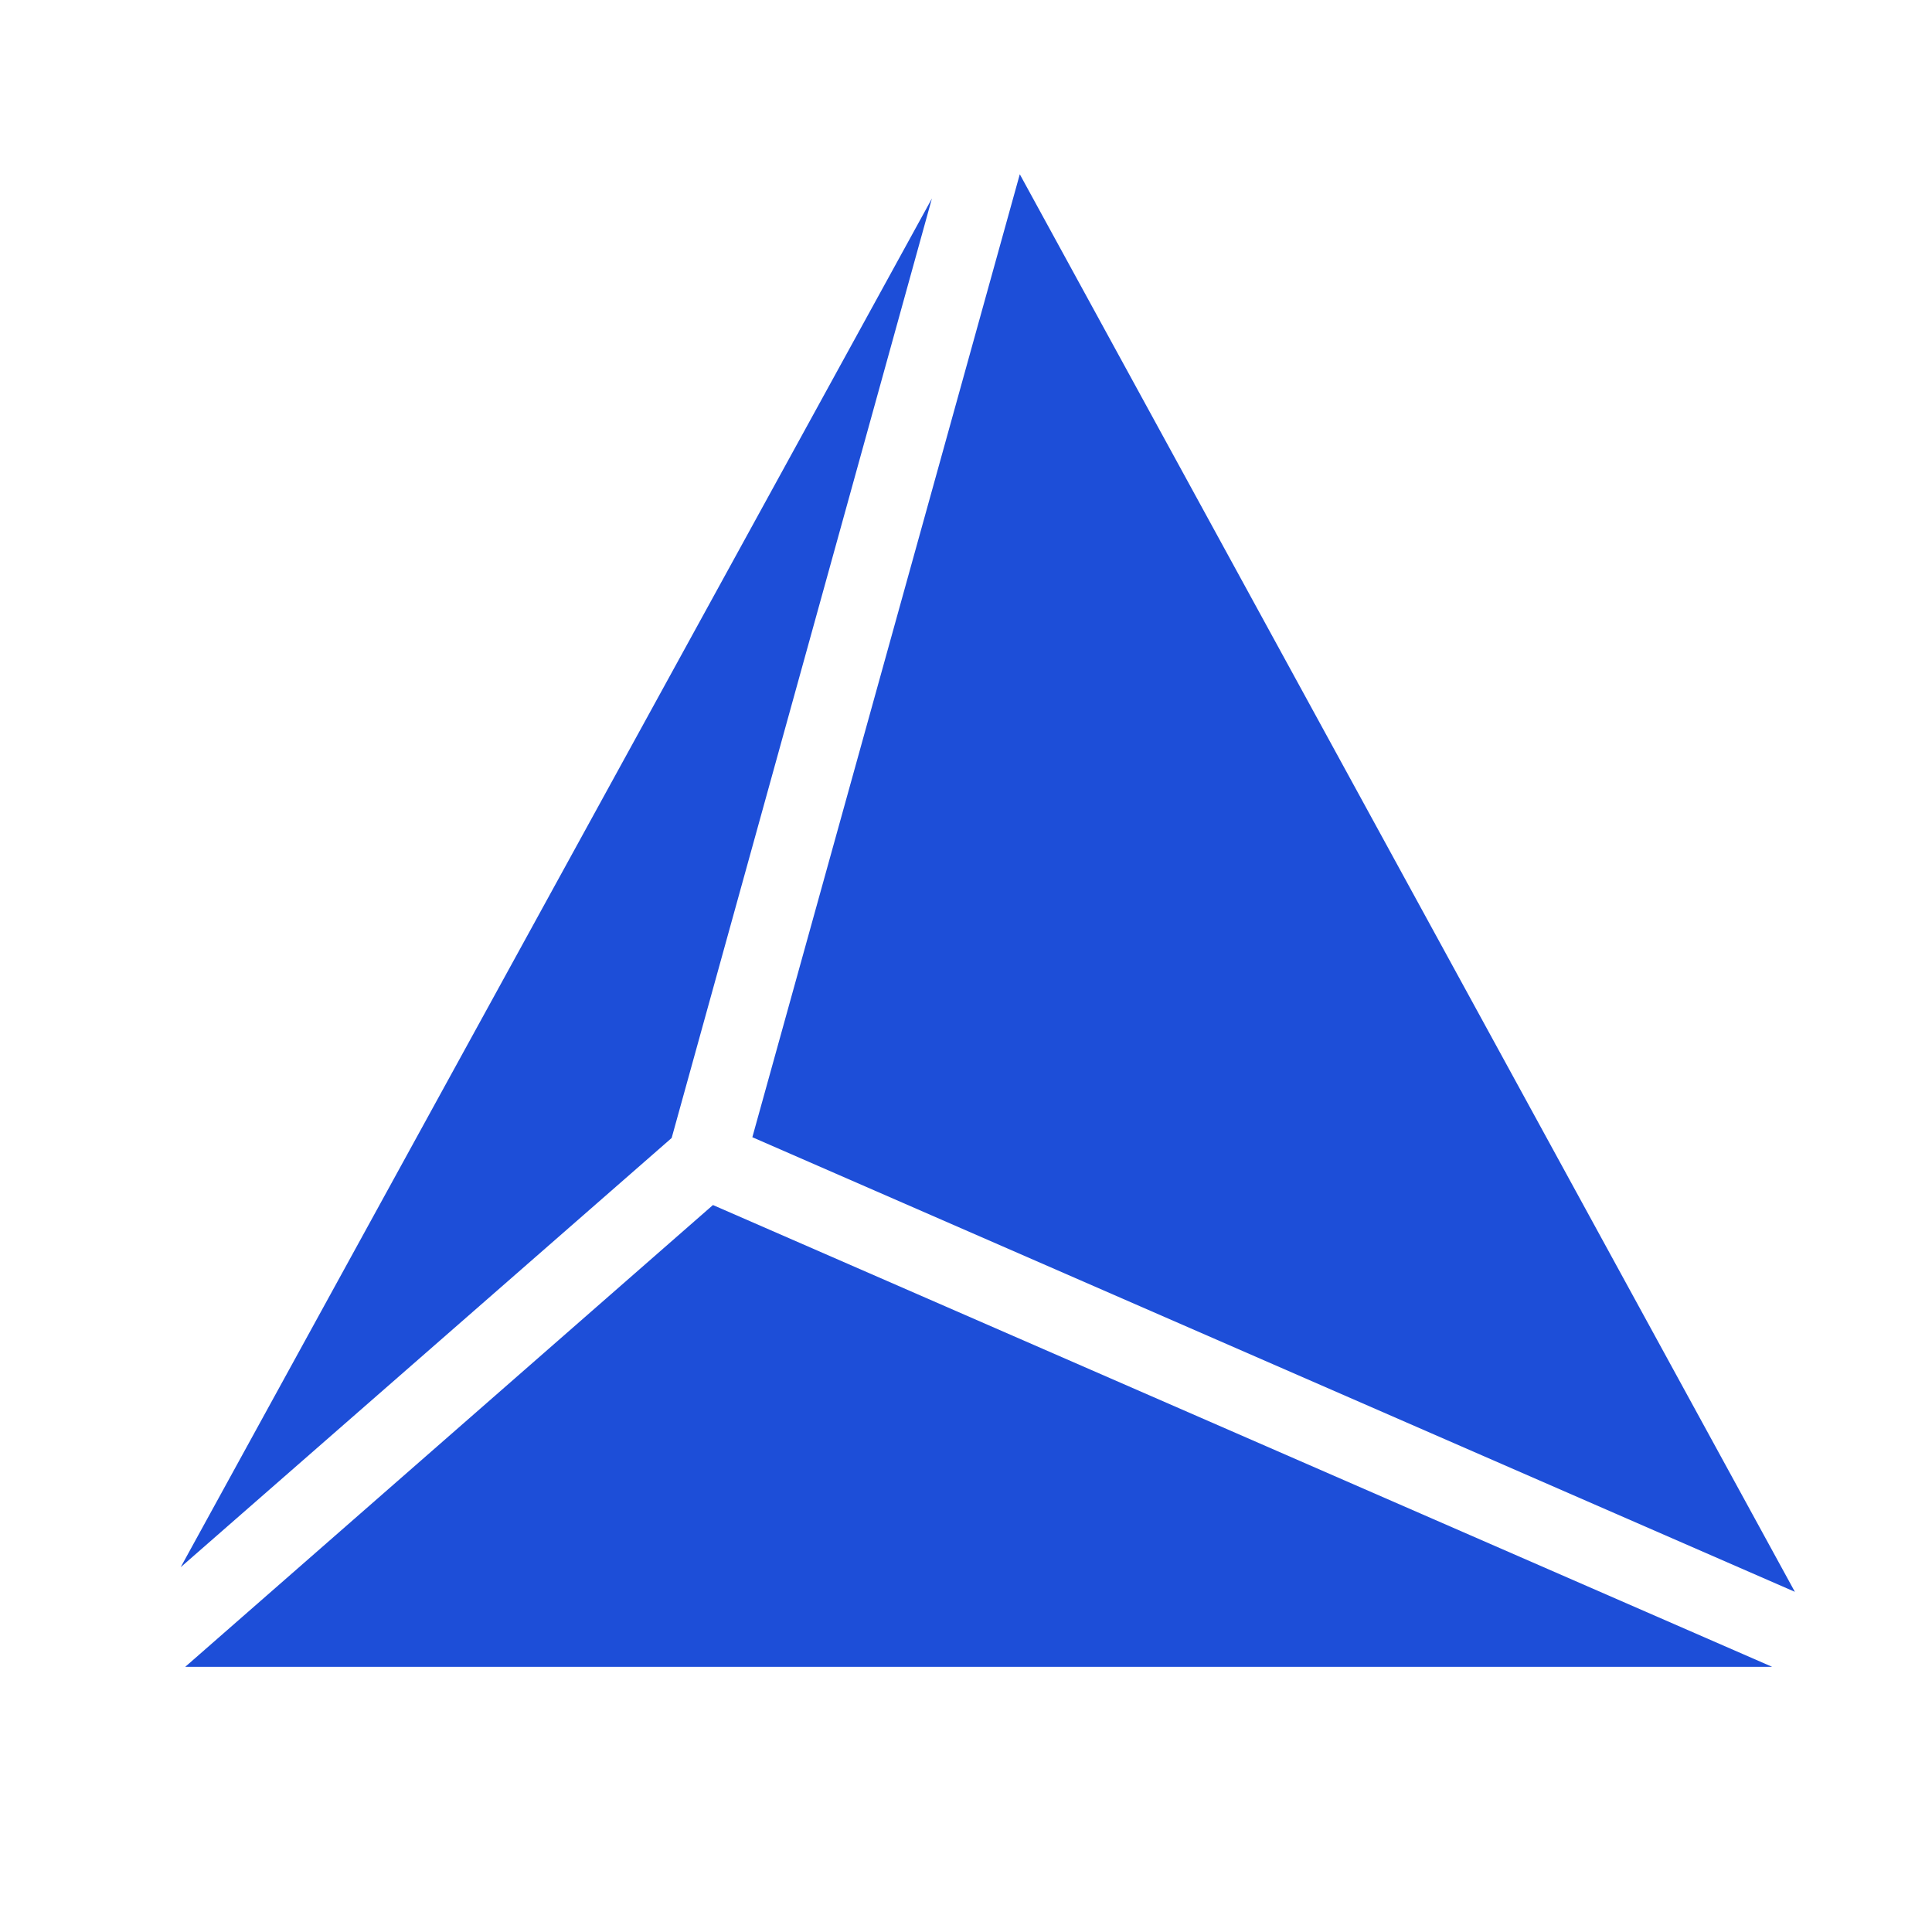 <svg width="51px" height="51px" viewBox="0 0 51 51" version="1.1" xmlns="http://www.w3.org/2000/svg" fill="#1d4ed8">
<g>
	<polygon points="24.6,5.24 4.77,41.37 17.73,30.04 	"/>
	<polygon points="47.38,42.02 26.92,4.6 19.86,30.02 	"/>
	<polygon points="18.82,31.81 4.89,44 46.78,44 	"/>
</g>
</svg>
